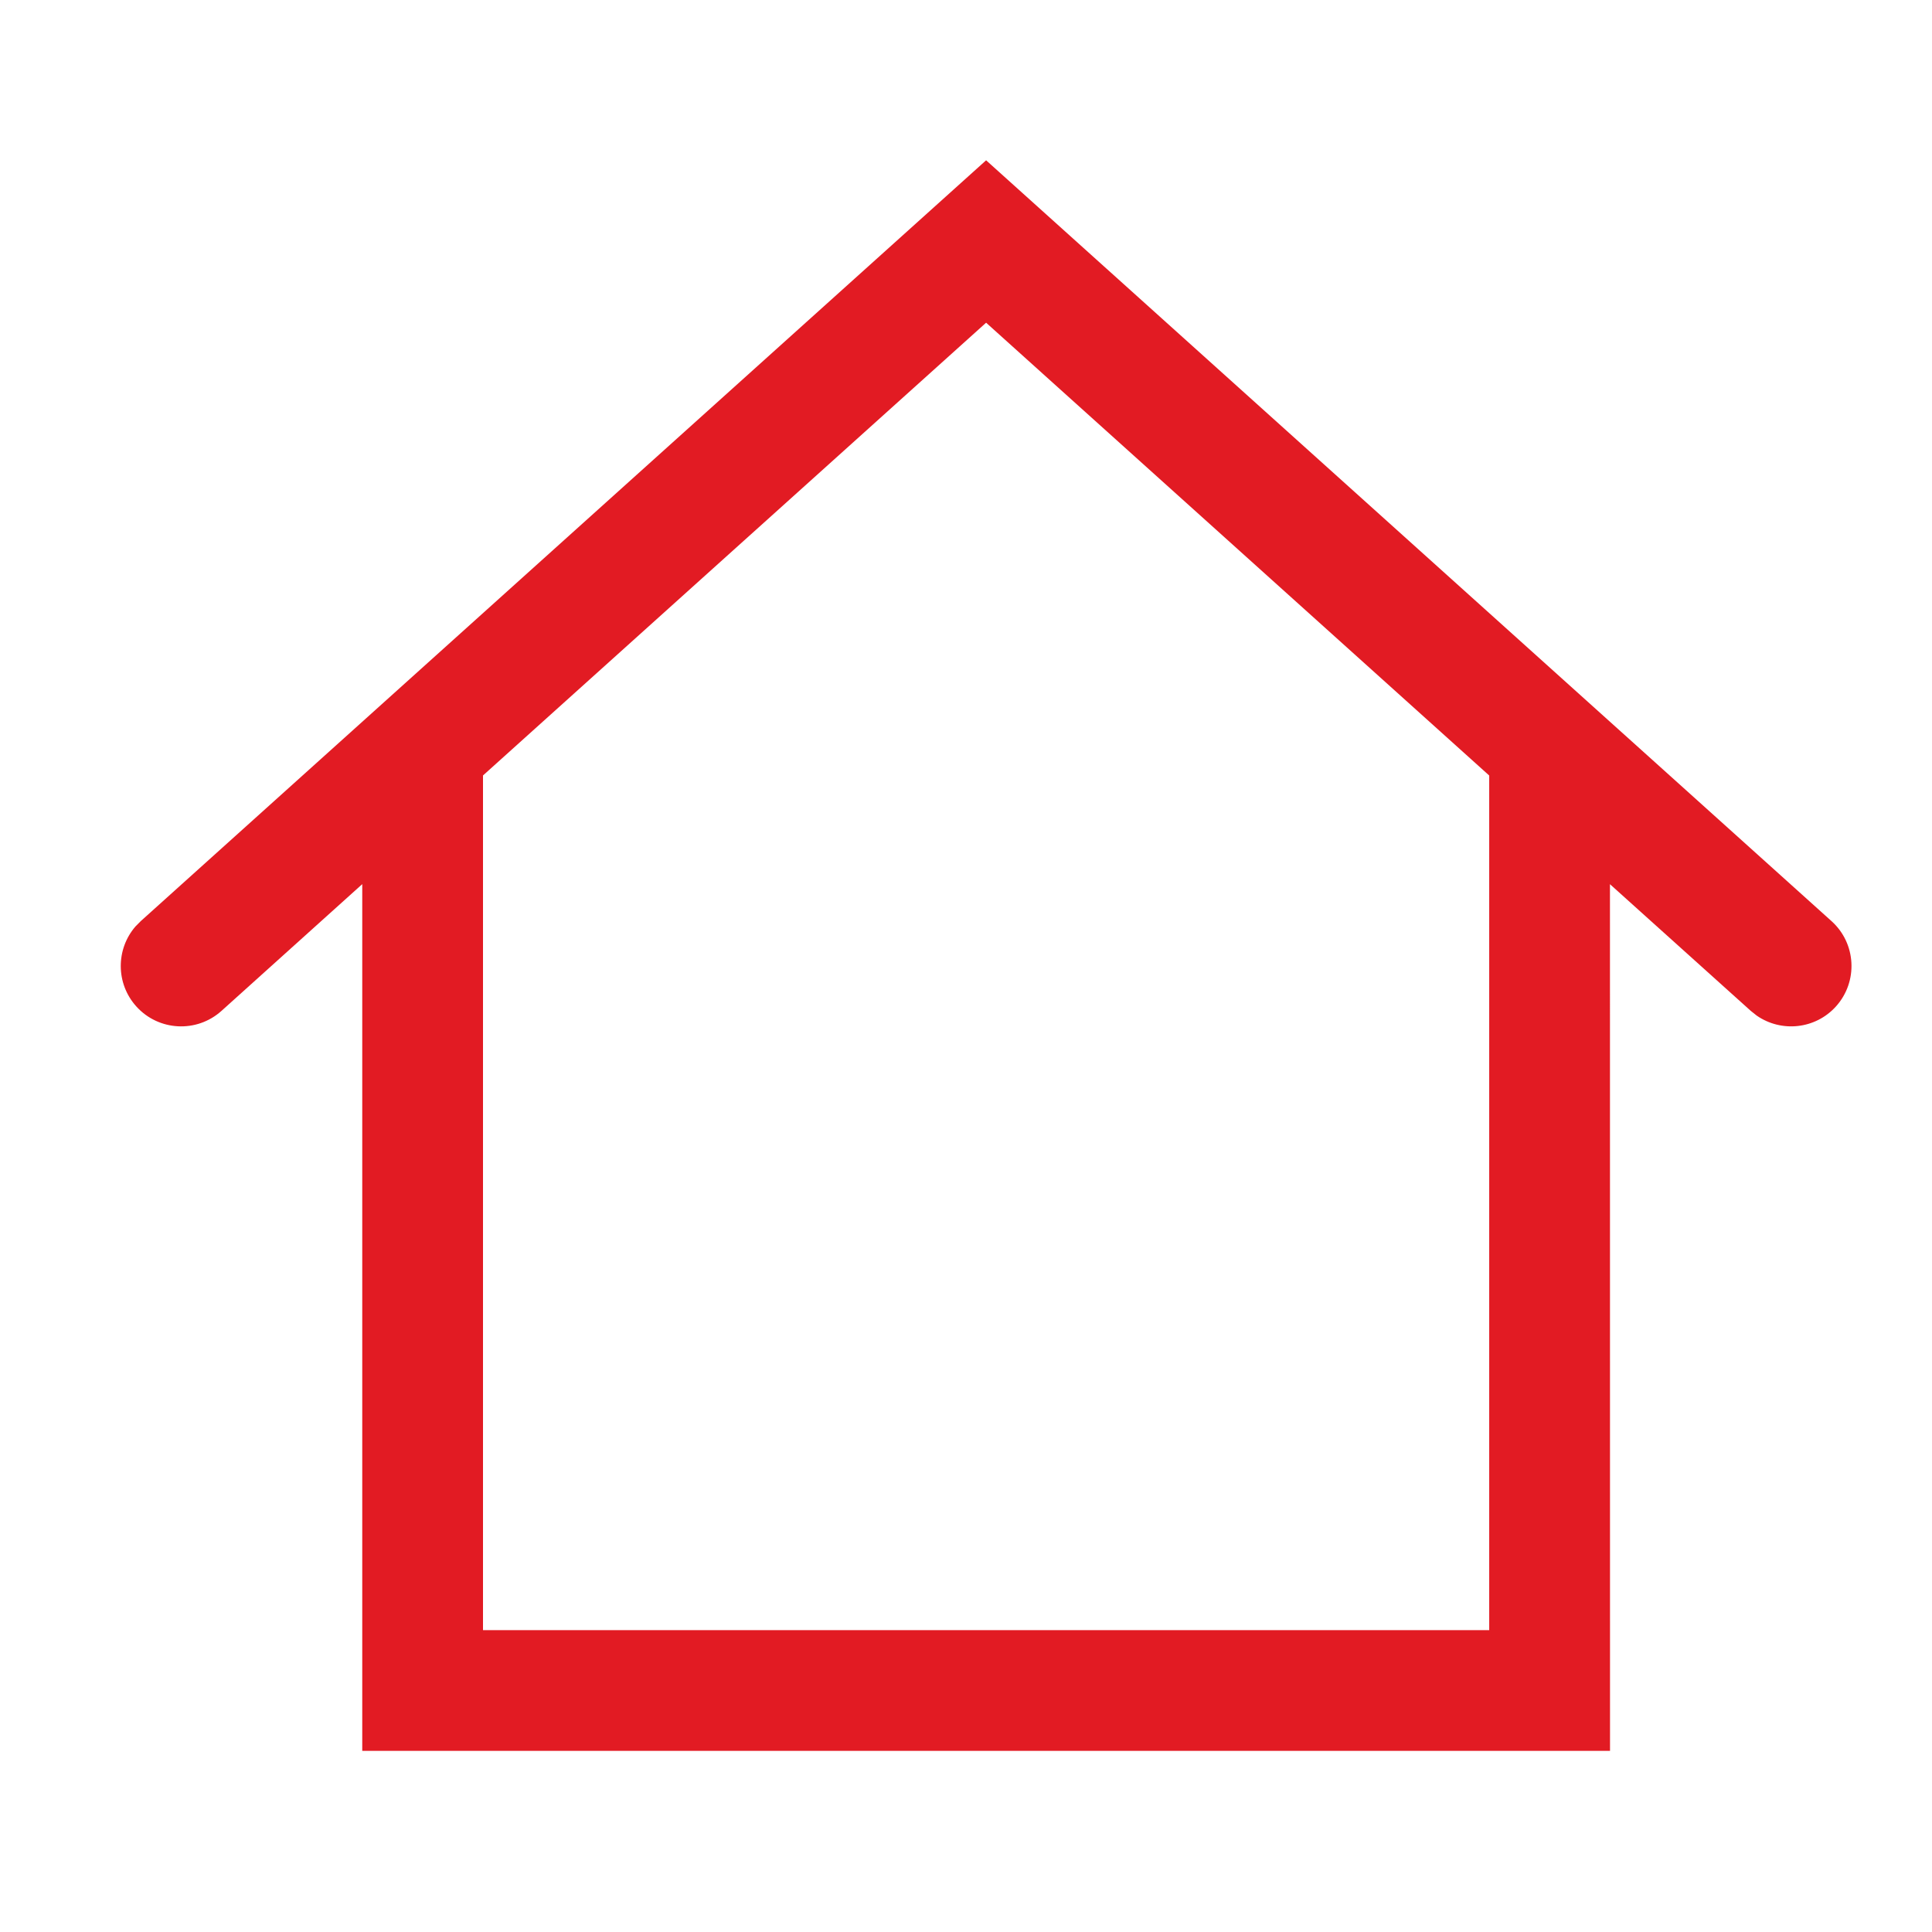 <?xml version="1.0" encoding="UTF-8"?>
<svg width="32px" height="32px" viewBox="0 0 32 32" version="1.1" xmlns="http://www.w3.org/2000/svg" xmlns:xlink="http://www.w3.org/1999/xlink">
    <title>home/regular</title>
    <g id="home/regular" stroke="none" stroke-width="1" fill="none" fill-rule="evenodd">
        <path d="M2.331,15.257 L16.333,2.655 L30.336,15.257 C30.746,15.626 30.779,16.258 30.41,16.669 C30.069,17.048 29.504,17.105 29.096,16.821 L28.998,16.743 L26.666,14.645 L26.667,29 L6,29 L6,14.644 L3.669,16.743 C3.258,17.113 2.626,17.079 2.257,16.669 C1.916,16.29 1.918,15.722 2.243,15.346 L2.331,15.257 Z M16.333,5.345 L8,12.844 L8,27 L24.666,27 L24.666,12.845 L16.333,5.345 Z" id="Shape" fill="#E21B23" fill-rule="nonzero"></path>
    </g>
</svg>